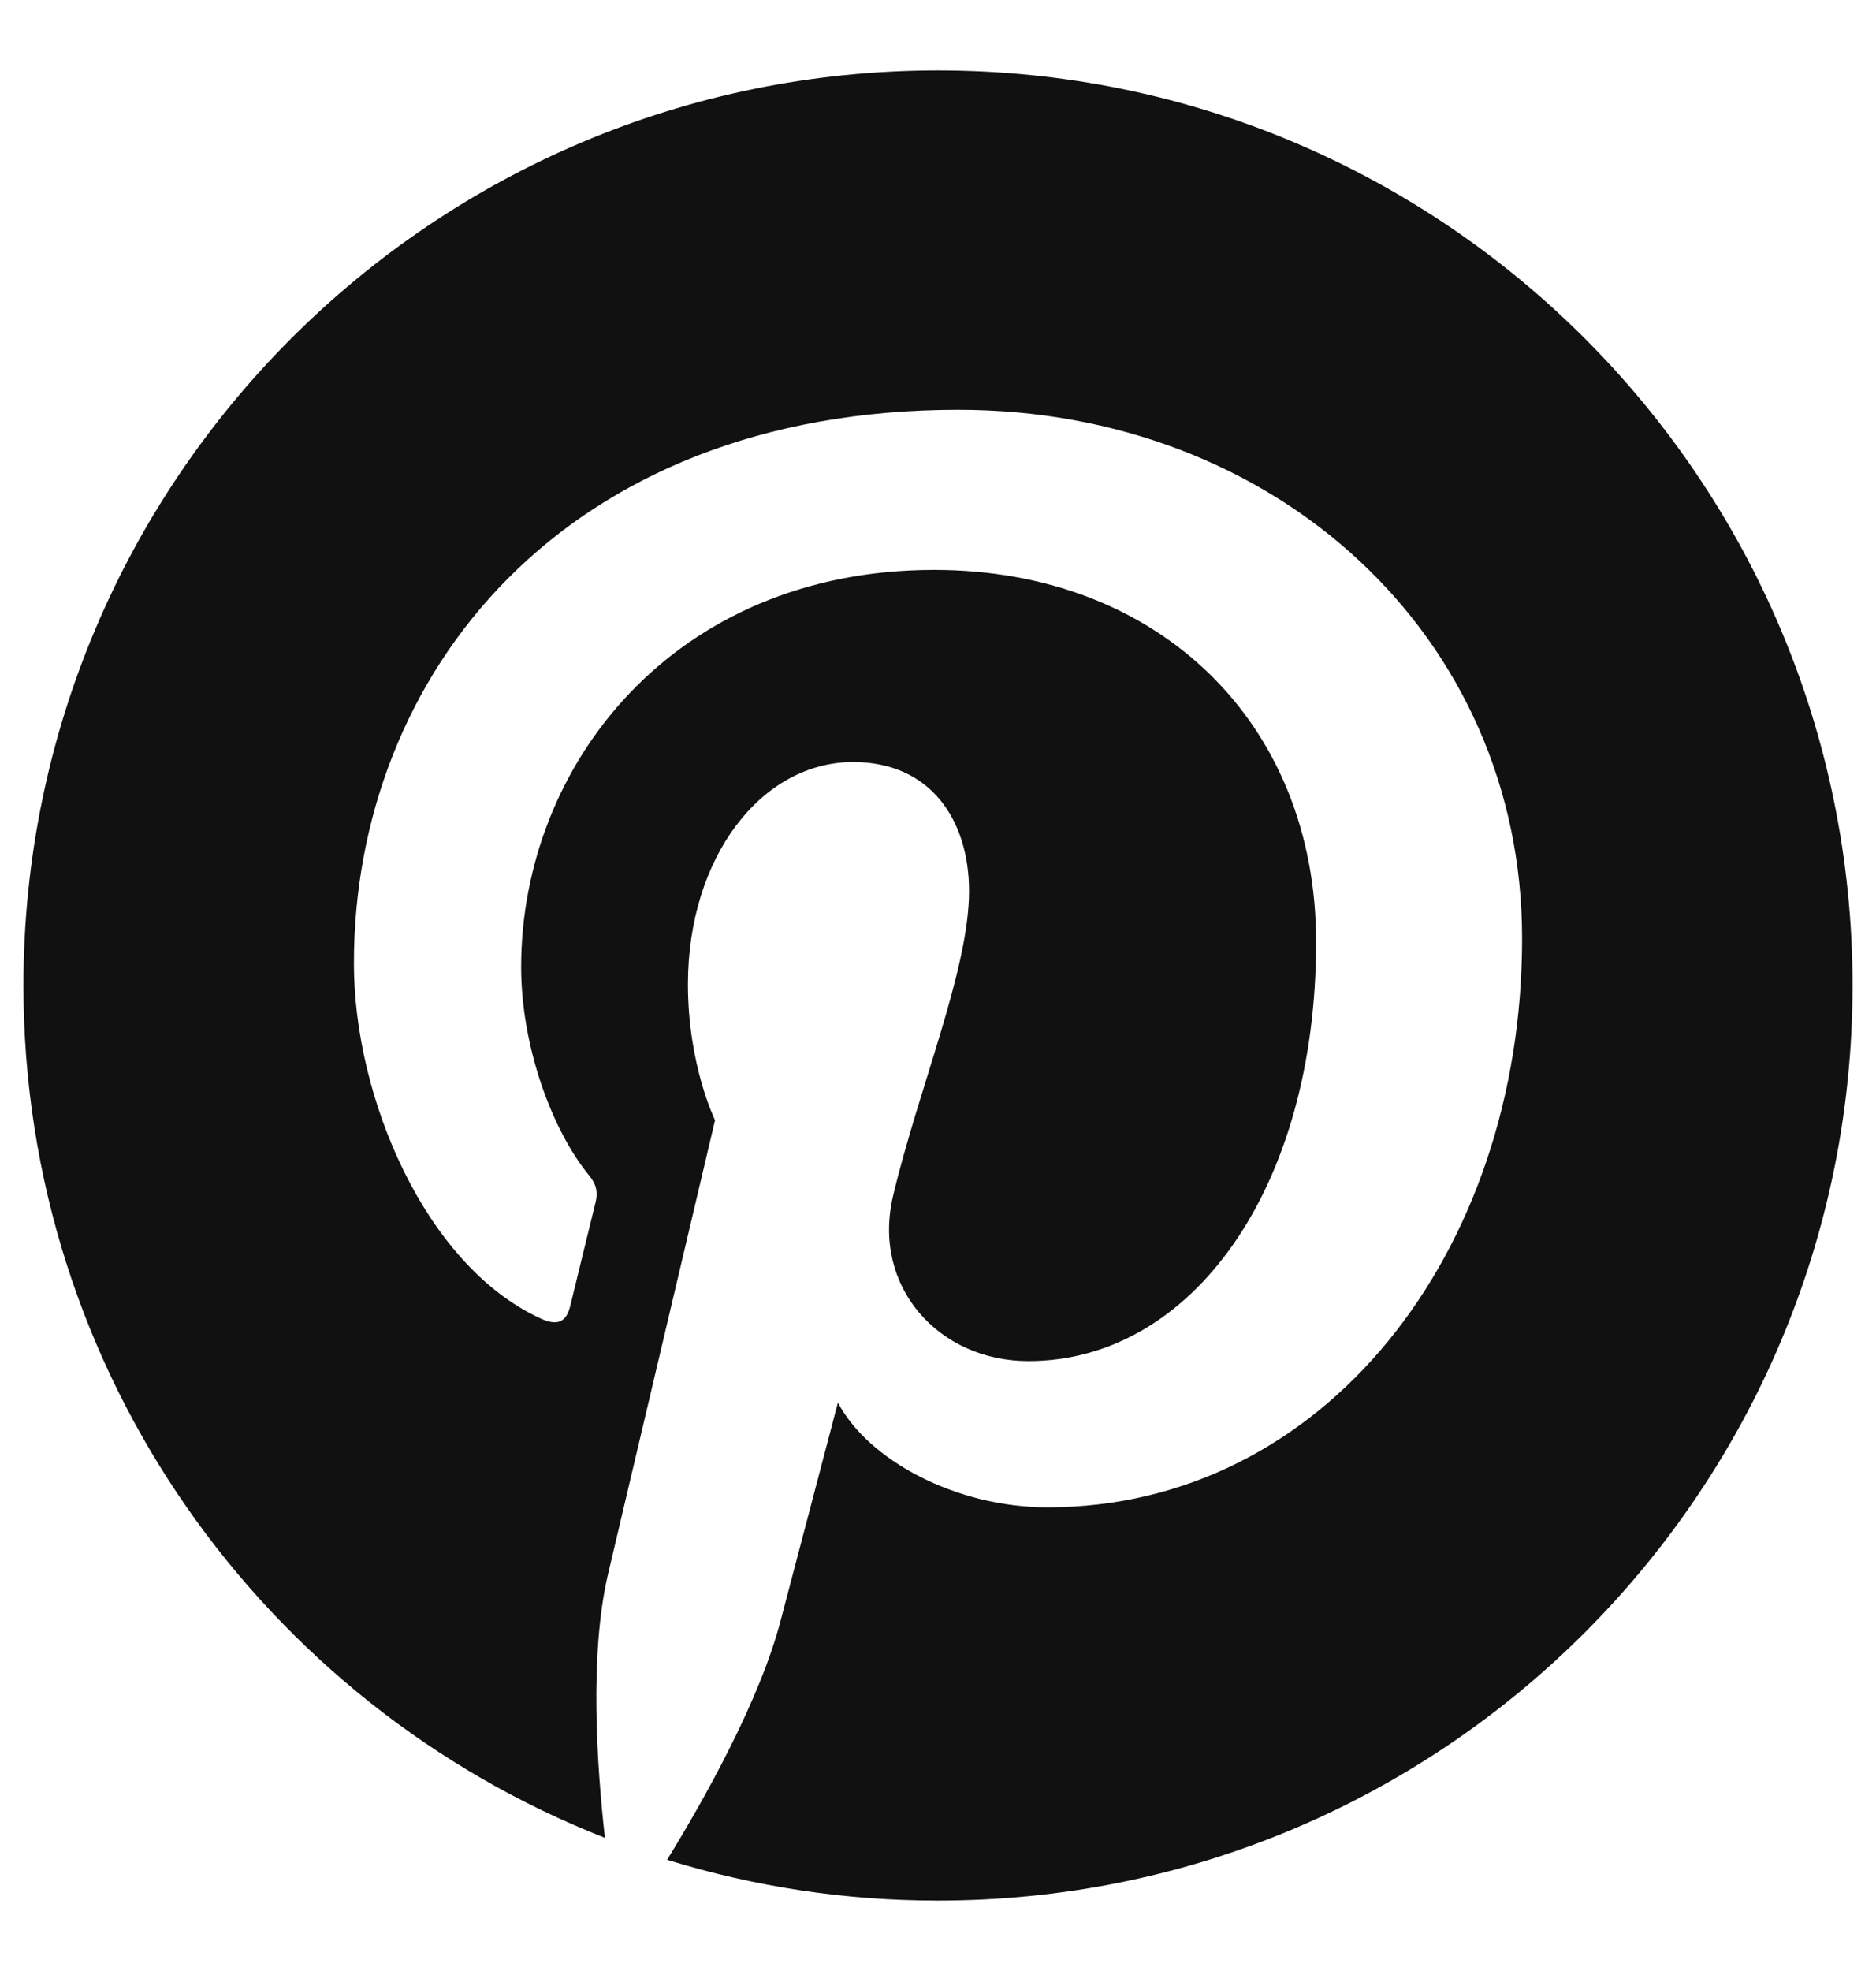 <svg width="20" height="21" viewBox="0 0 20 21" fill="none" xmlns="http://www.w3.org/2000/svg">
<path d="M10 0.75C4.614 0.75 0.25 5.114 0.25 10.5C0.25 14.632 2.821 18.159 6.449 19.581C6.362 18.809 6.284 17.626 6.48 16.781L7.623 11.935C7.623 11.935 7.334 11.35 7.334 10.487C7.334 9.132 8.118 8.119 9.096 8.119C9.927 8.119 10.331 8.745 10.331 9.494C10.331 10.332 9.797 11.582 9.521 12.741C9.292 13.712 10.01 14.502 10.964 14.502C12.697 14.502 14.031 12.674 14.031 10.037C14.031 7.704 12.355 6.072 9.959 6.072C7.185 6.072 5.556 8.152 5.556 10.303C5.556 11.141 5.881 12.04 6.284 12.528C6.362 12.623 6.373 12.709 6.35 12.807C6.259 13.176 6.17 13.544 6.08 13.912C6.036 14.093 5.938 14.131 5.753 14.043C4.534 13.477 3.773 11.697 3.773 10.264C3.773 7.19 6.007 4.366 10.216 4.366C13.599 4.366 16.227 6.774 16.227 9.999C16.227 13.357 14.106 16.06 11.168 16.06C10.181 16.06 9.251 15.55 8.933 14.944C8.933 14.944 8.445 16.803 8.324 17.26C8.105 18.107 7.511 19.168 7.112 19.815C8.047 20.104 9.021 20.251 10 20.25C15.386 20.25 19.75 15.886 19.75 10.5C19.75 5.114 15.386 0.75 10 0.75Z" fill="#111111"/>
</svg>
